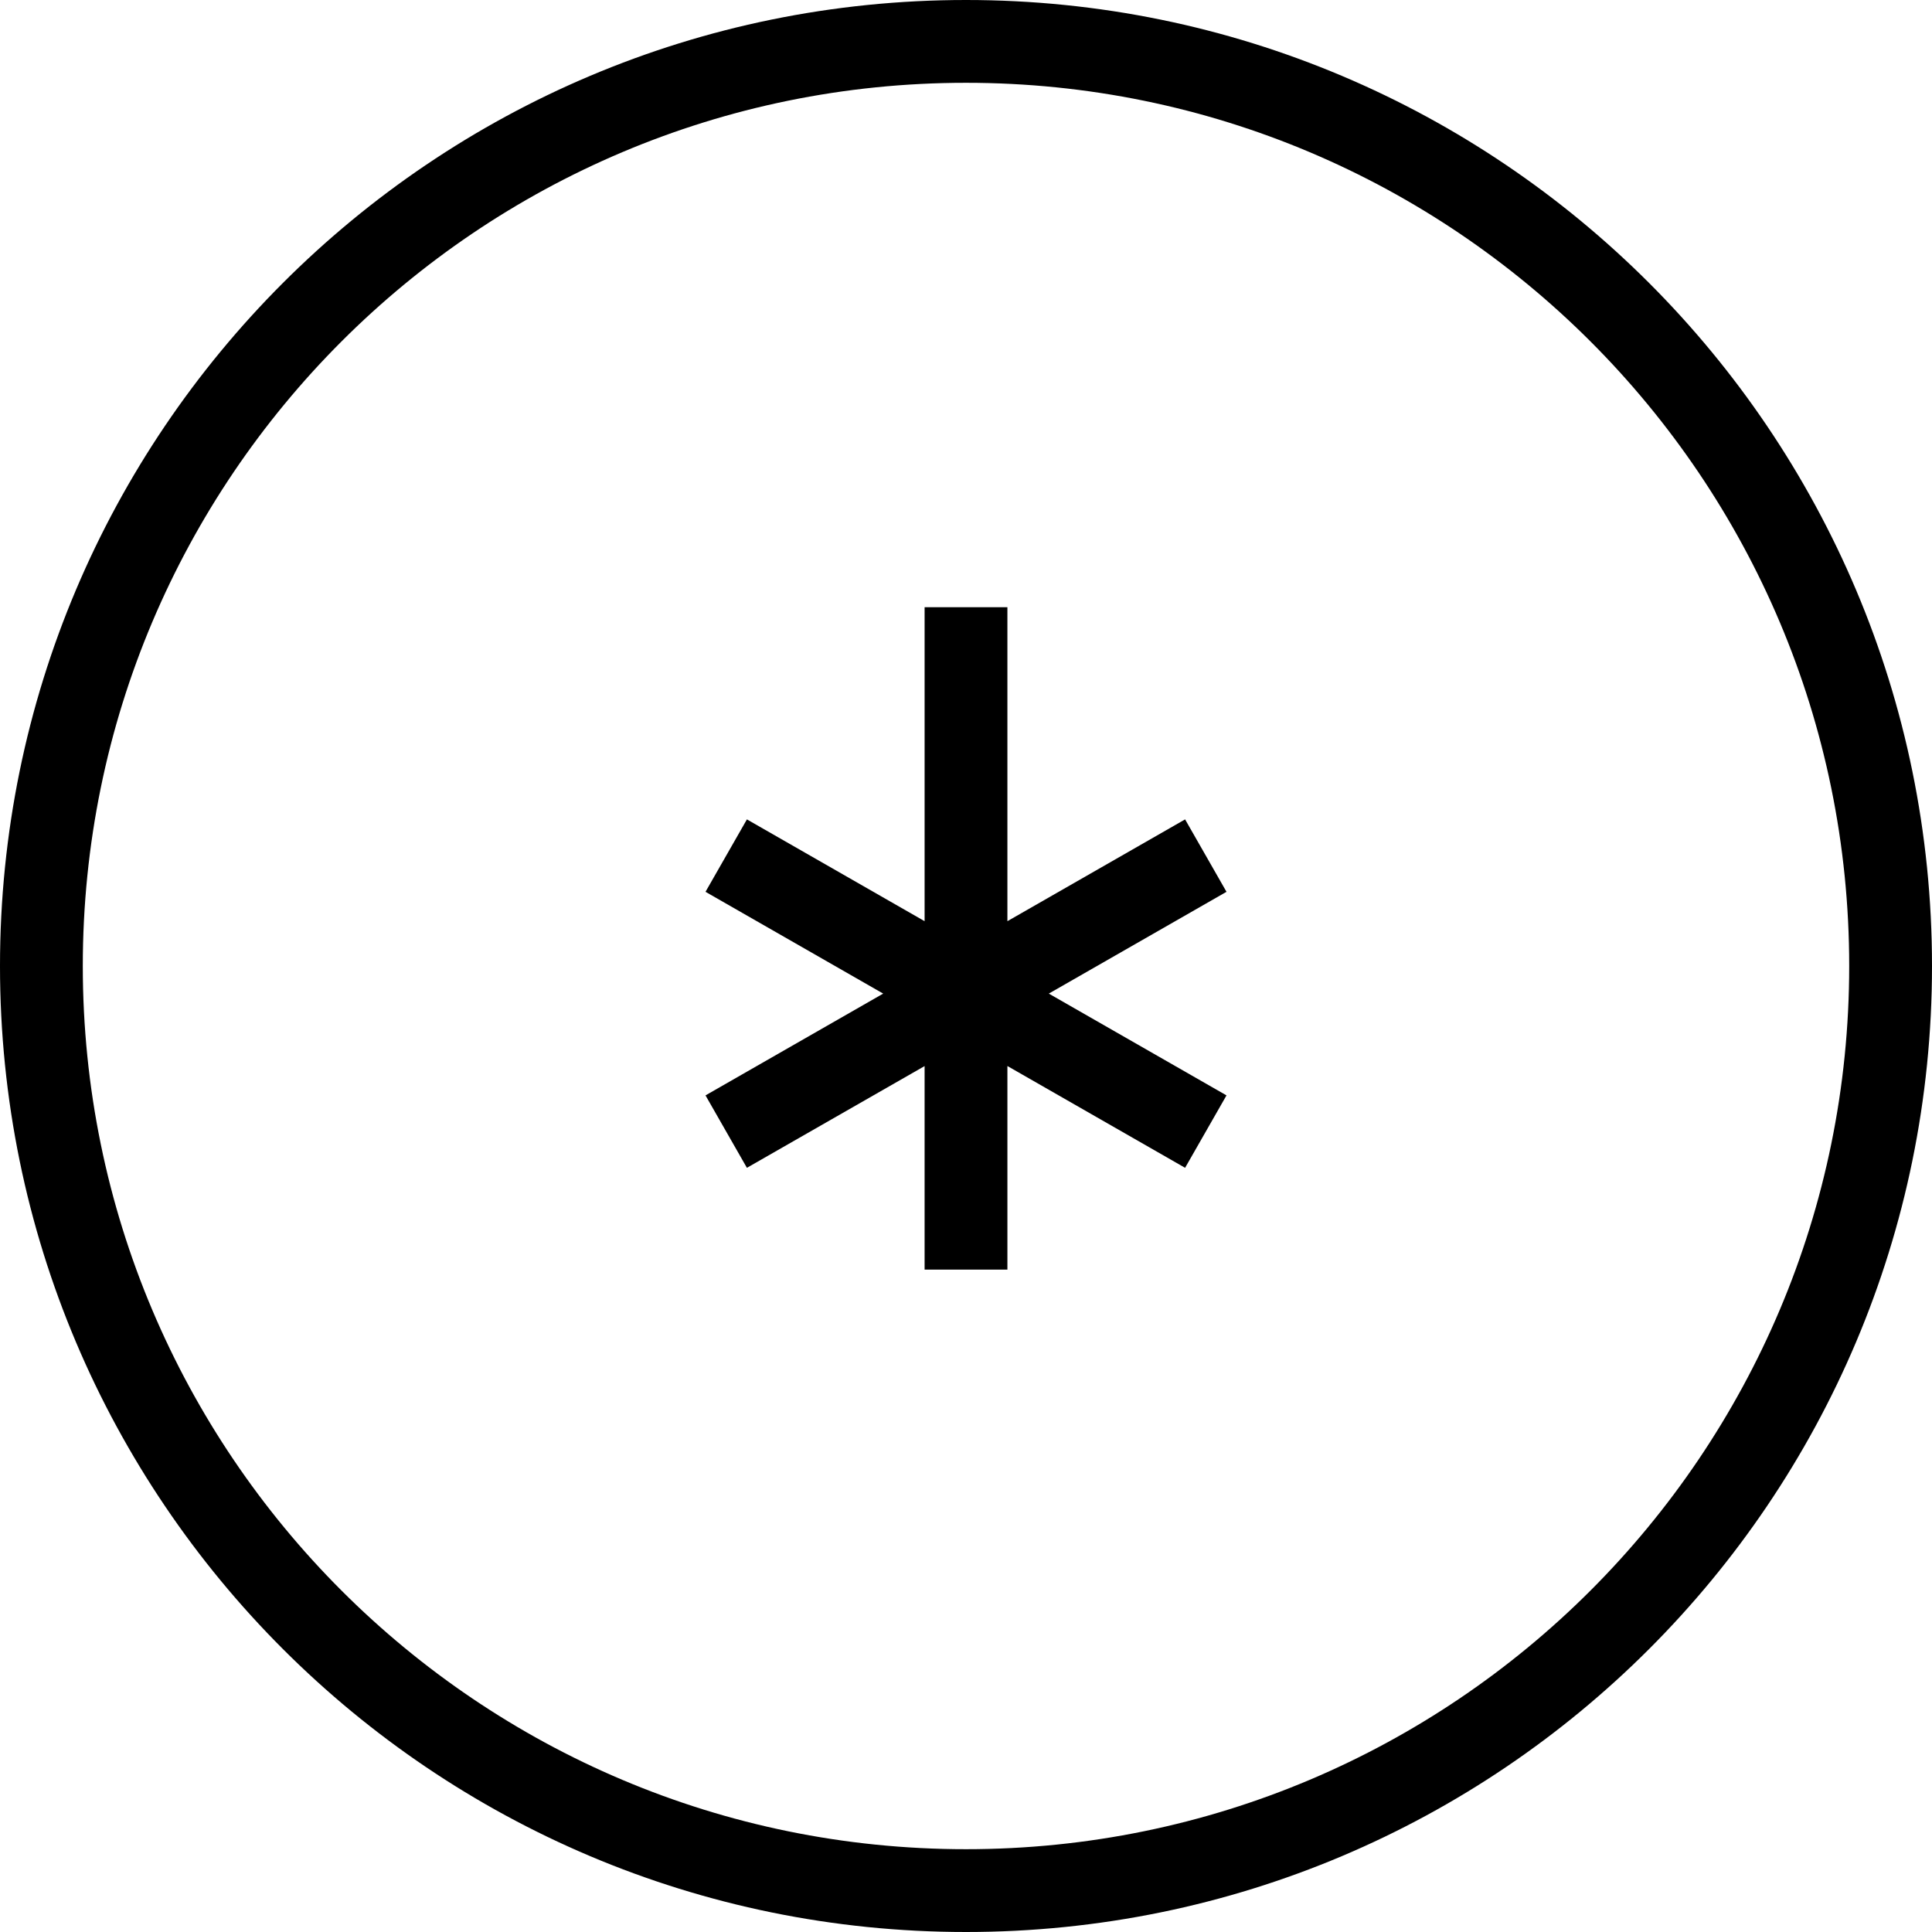 <svg xmlns="http://www.w3.org/2000/svg" version="1.0" width="35" height="35"><path d="M17.5 0C7.835 0 0 7.835 0 17.5S7.835 35 17.5 35 35 27.165 35 17.5 27.165 0 17.5 0zm0 1.5c8.837 0 16 7.163 16 16s-7.163 16-16 16-16-7.163-16-16 7.163-16 16-16z"/><path d="M16.75 11v5.688l-3.219-1.844-.75 1.312L16 18l-3.219 1.844.75 1.312 3.219-1.843V23h1.5v-3.688l3.219 1.844.75-1.312L19 18l3.219-1.844-.75-1.312-3.219 1.844V11h-1.5z"/></svg>